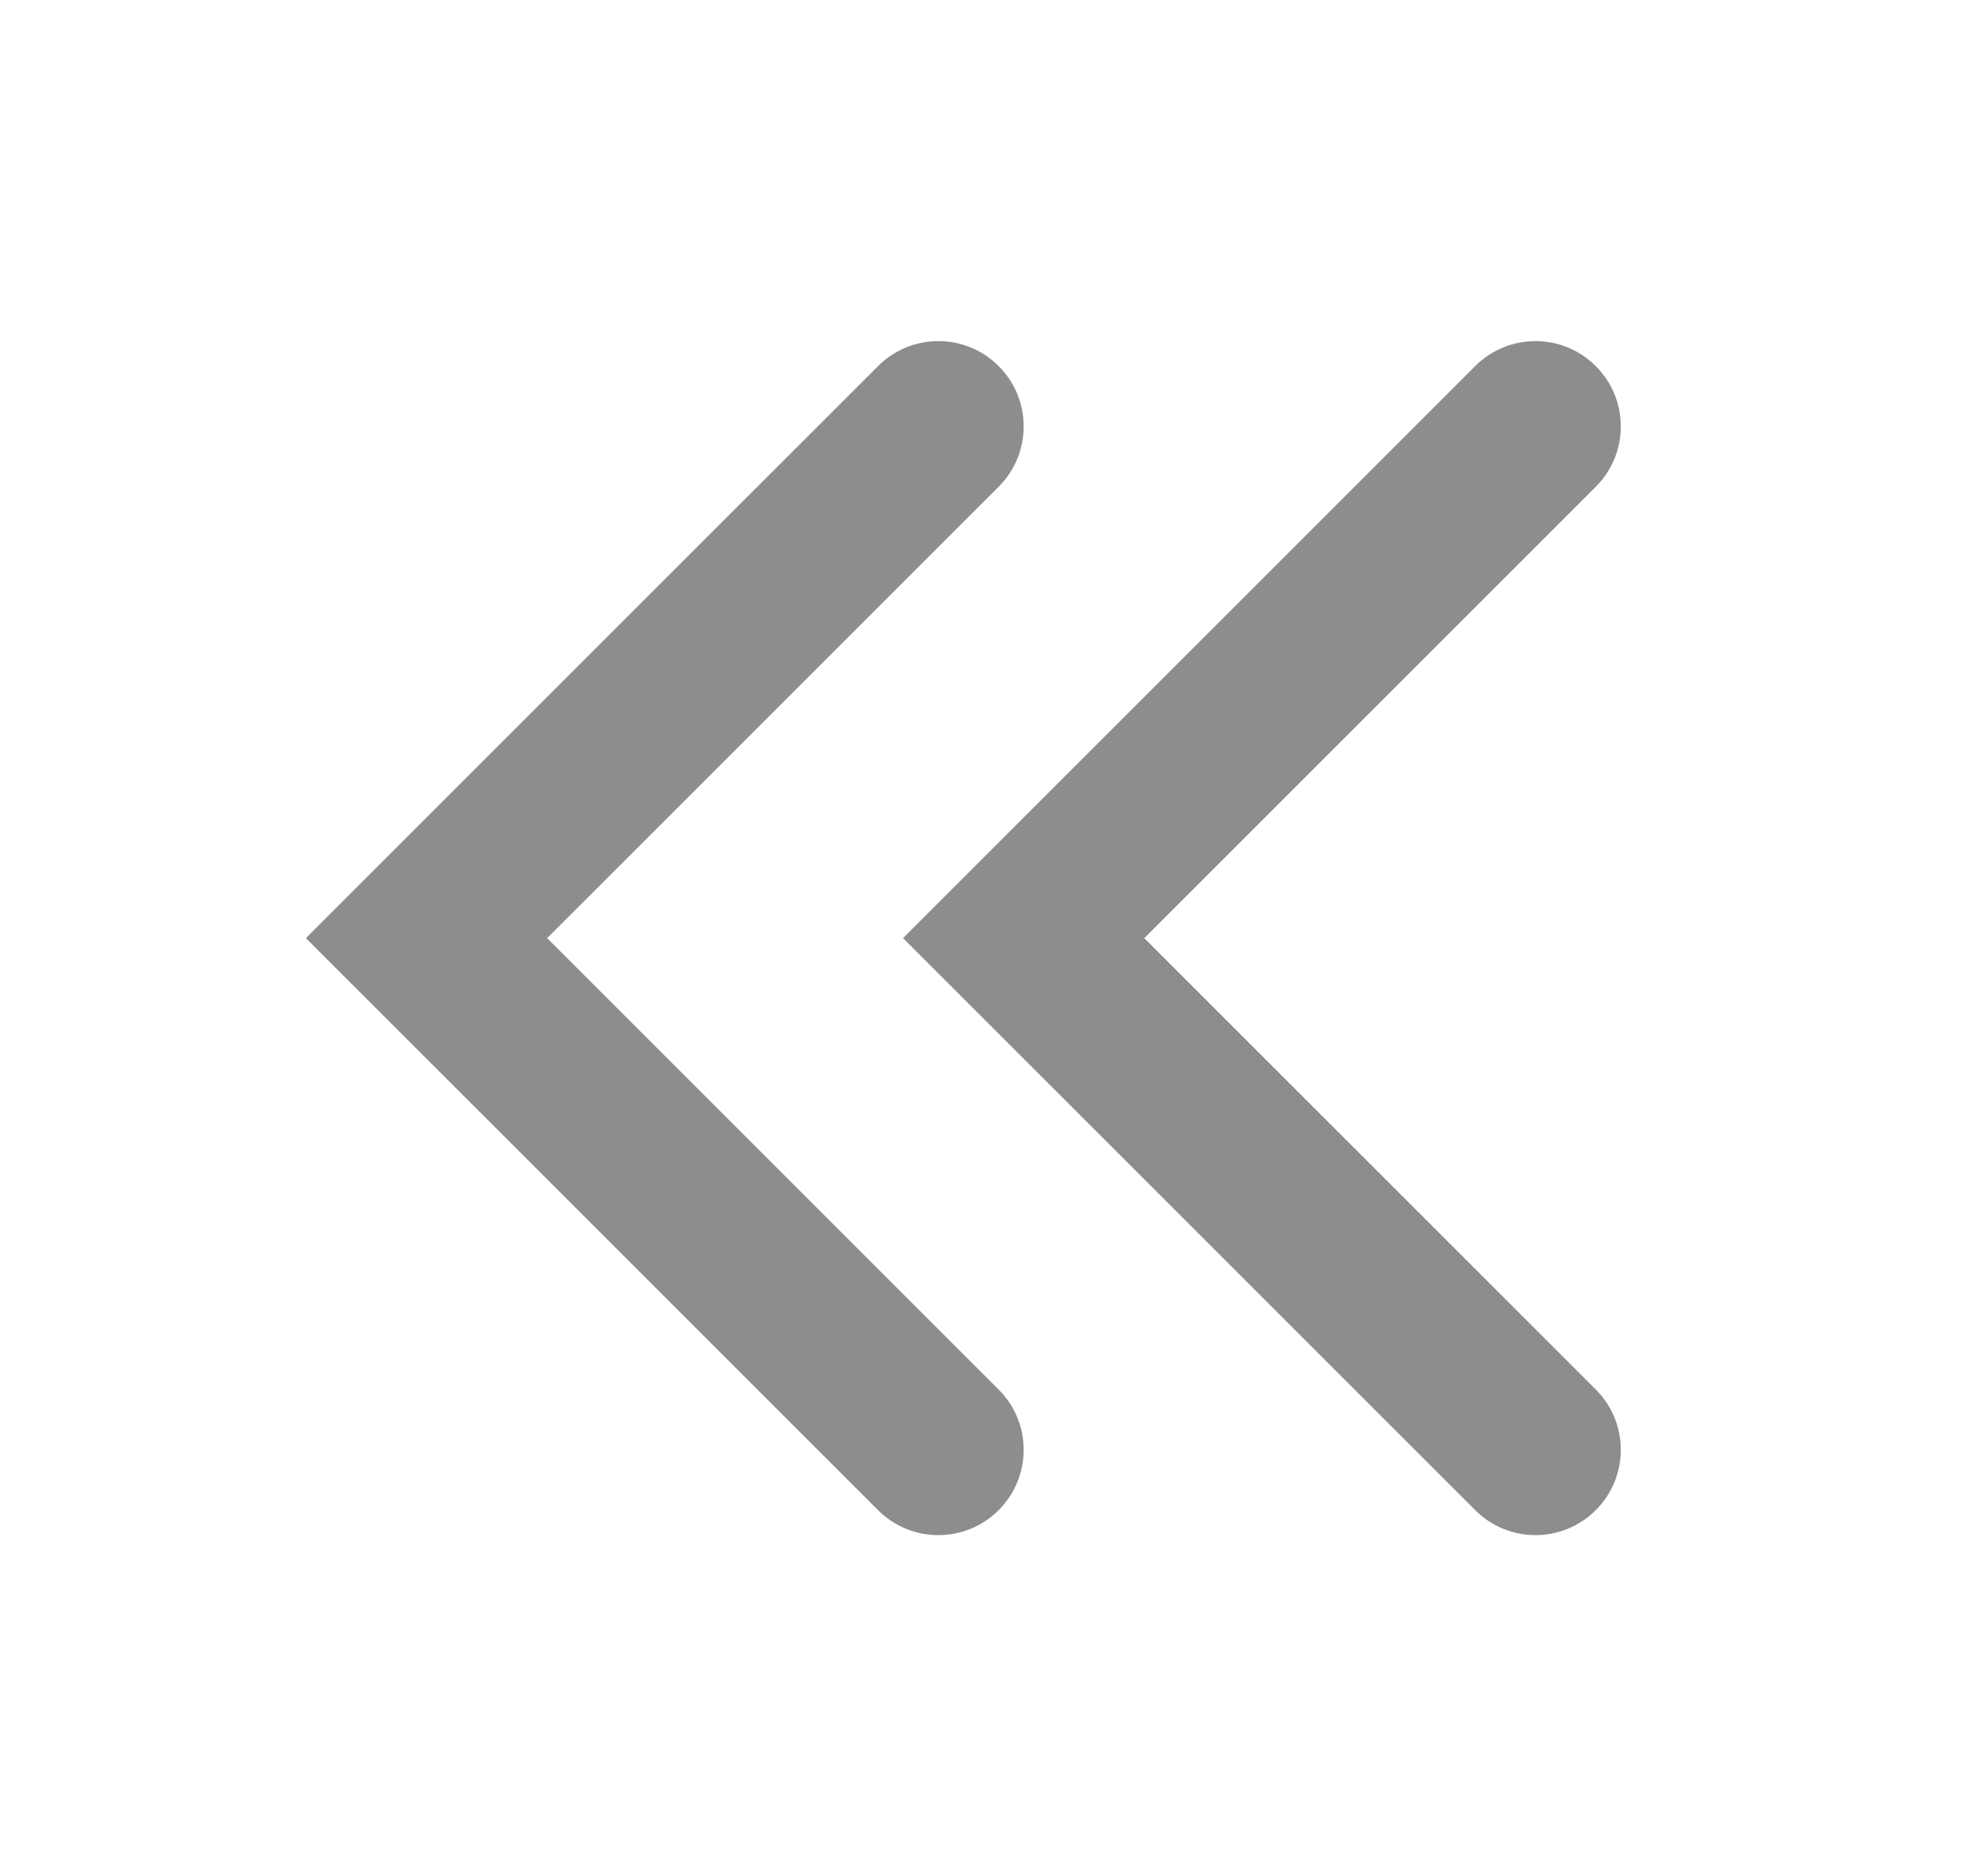 <svg width="23" height="22" viewBox="0 0 23 22" fill="none" xmlns="http://www.w3.org/2000/svg">
<path d="M10.293 17.707C10.683 18.098 11.317 18.098 11.707 17.707C12.098 17.317 12.098 16.683 11.707 16.293L10.293 17.707ZM11.707 5.707C12.098 5.317 12.098 4.683 11.707 4.293C11.317 3.902 10.683 3.902 10.293 4.293L11.707 5.707ZM5 11L4.293 10.293L3.586 11L4.293 11.707L5 11ZM4.293 11.707L10.293 17.707L11.707 16.293L5.707 10.293L4.293 11.707ZM10.293 4.293L4.293 10.293L5.707 11.707L11.707 5.707L10.293 4.293Z" fill="#8D8D8D"/>
<path d="M17.293 17.707C17.683 18.098 18.317 18.098 18.707 17.707C19.098 17.317 19.098 16.683 18.707 16.293L17.293 17.707ZM18.707 5.707C19.098 5.317 19.098 4.683 18.707 4.293C18.317 3.902 17.683 3.902 17.293 4.293L18.707 5.707ZM12 11L11.293 10.293L10.586 11L11.293 11.707L12 11ZM11.293 11.707L17.293 17.707L18.707 16.293L12.707 10.293L11.293 11.707ZM17.293 4.293L11.293 10.293L12.707 11.707L18.707 5.707L17.293 4.293Z" fill="#8D8D8D"/>
</svg>

